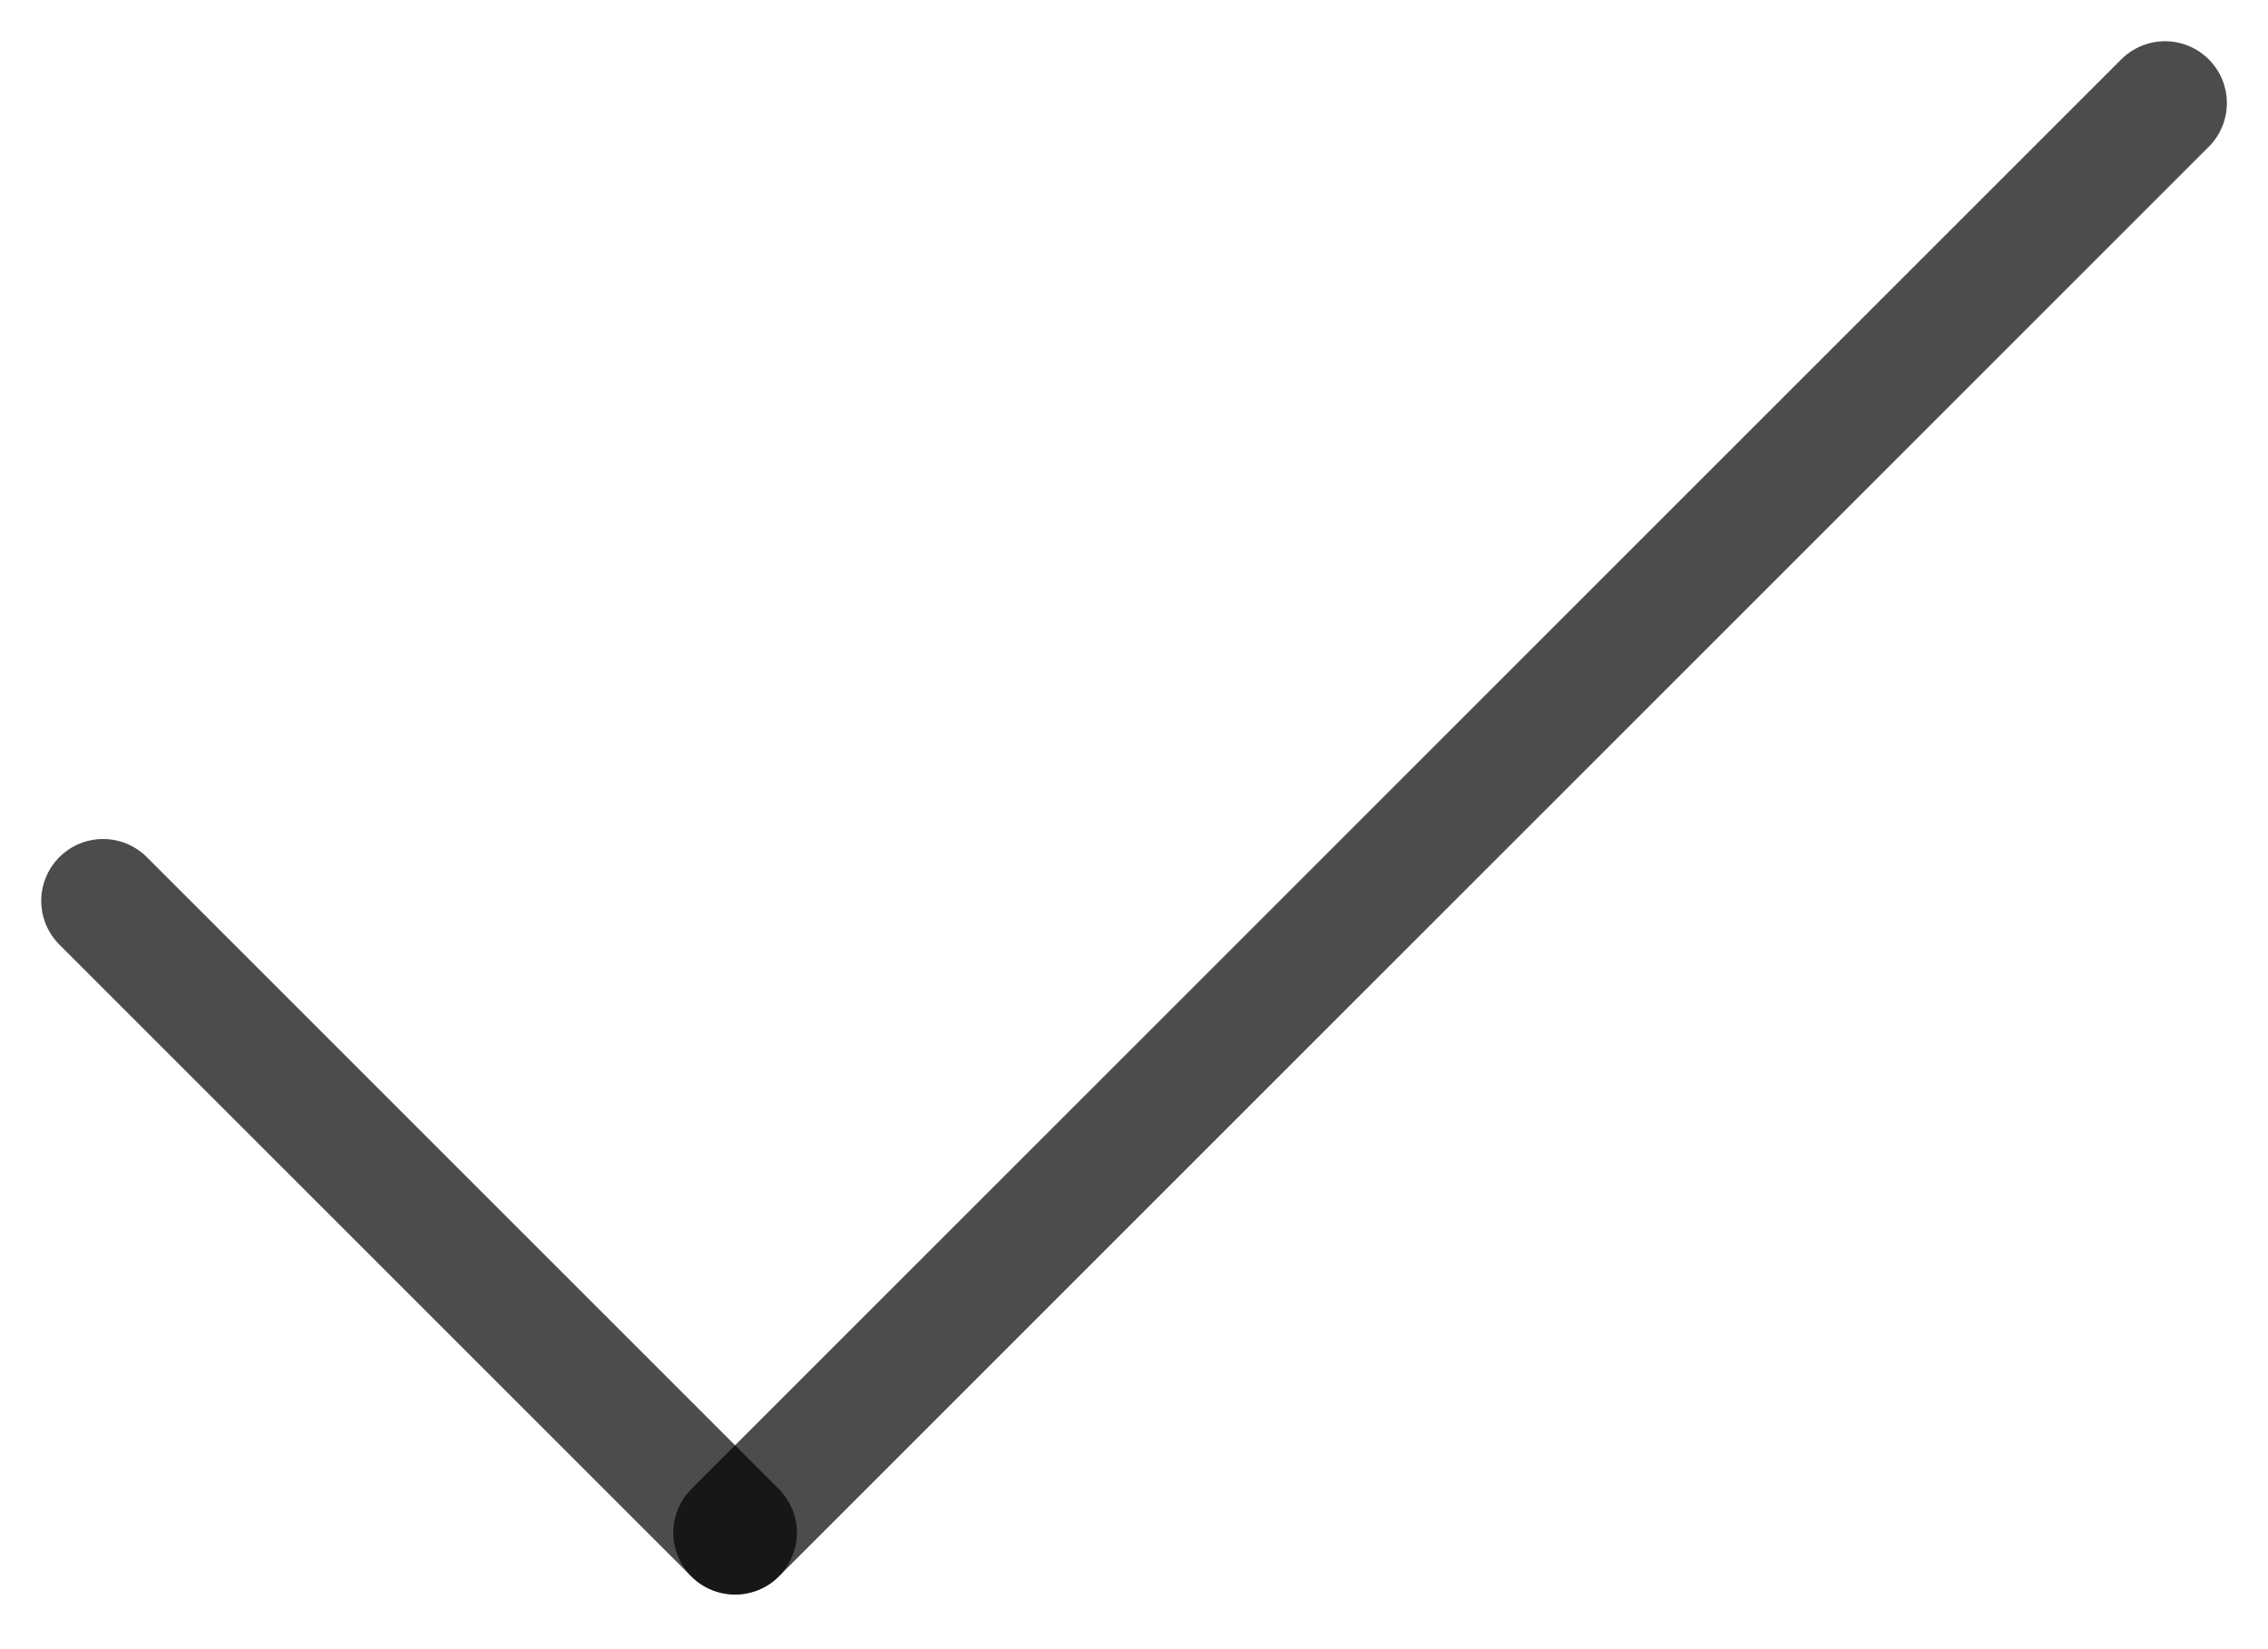 <svg width="22" height="16" viewBox="0 0 22 16" fill="none" xmlns="http://www.w3.org/2000/svg">
<path d="M1 8.74L7.13 14.87" stroke="black" stroke-opacity="0.7" stroke-width="1.2" stroke-miterlimit="10" stroke-linecap="round" stroke-linejoin="round"/>
<path d="M7.131 14.87L21.001 1" stroke="black" stroke-opacity="0.7" stroke-width="1.2" stroke-miterlimit="10" stroke-linecap="round" stroke-linejoin="round"/>
</svg>

